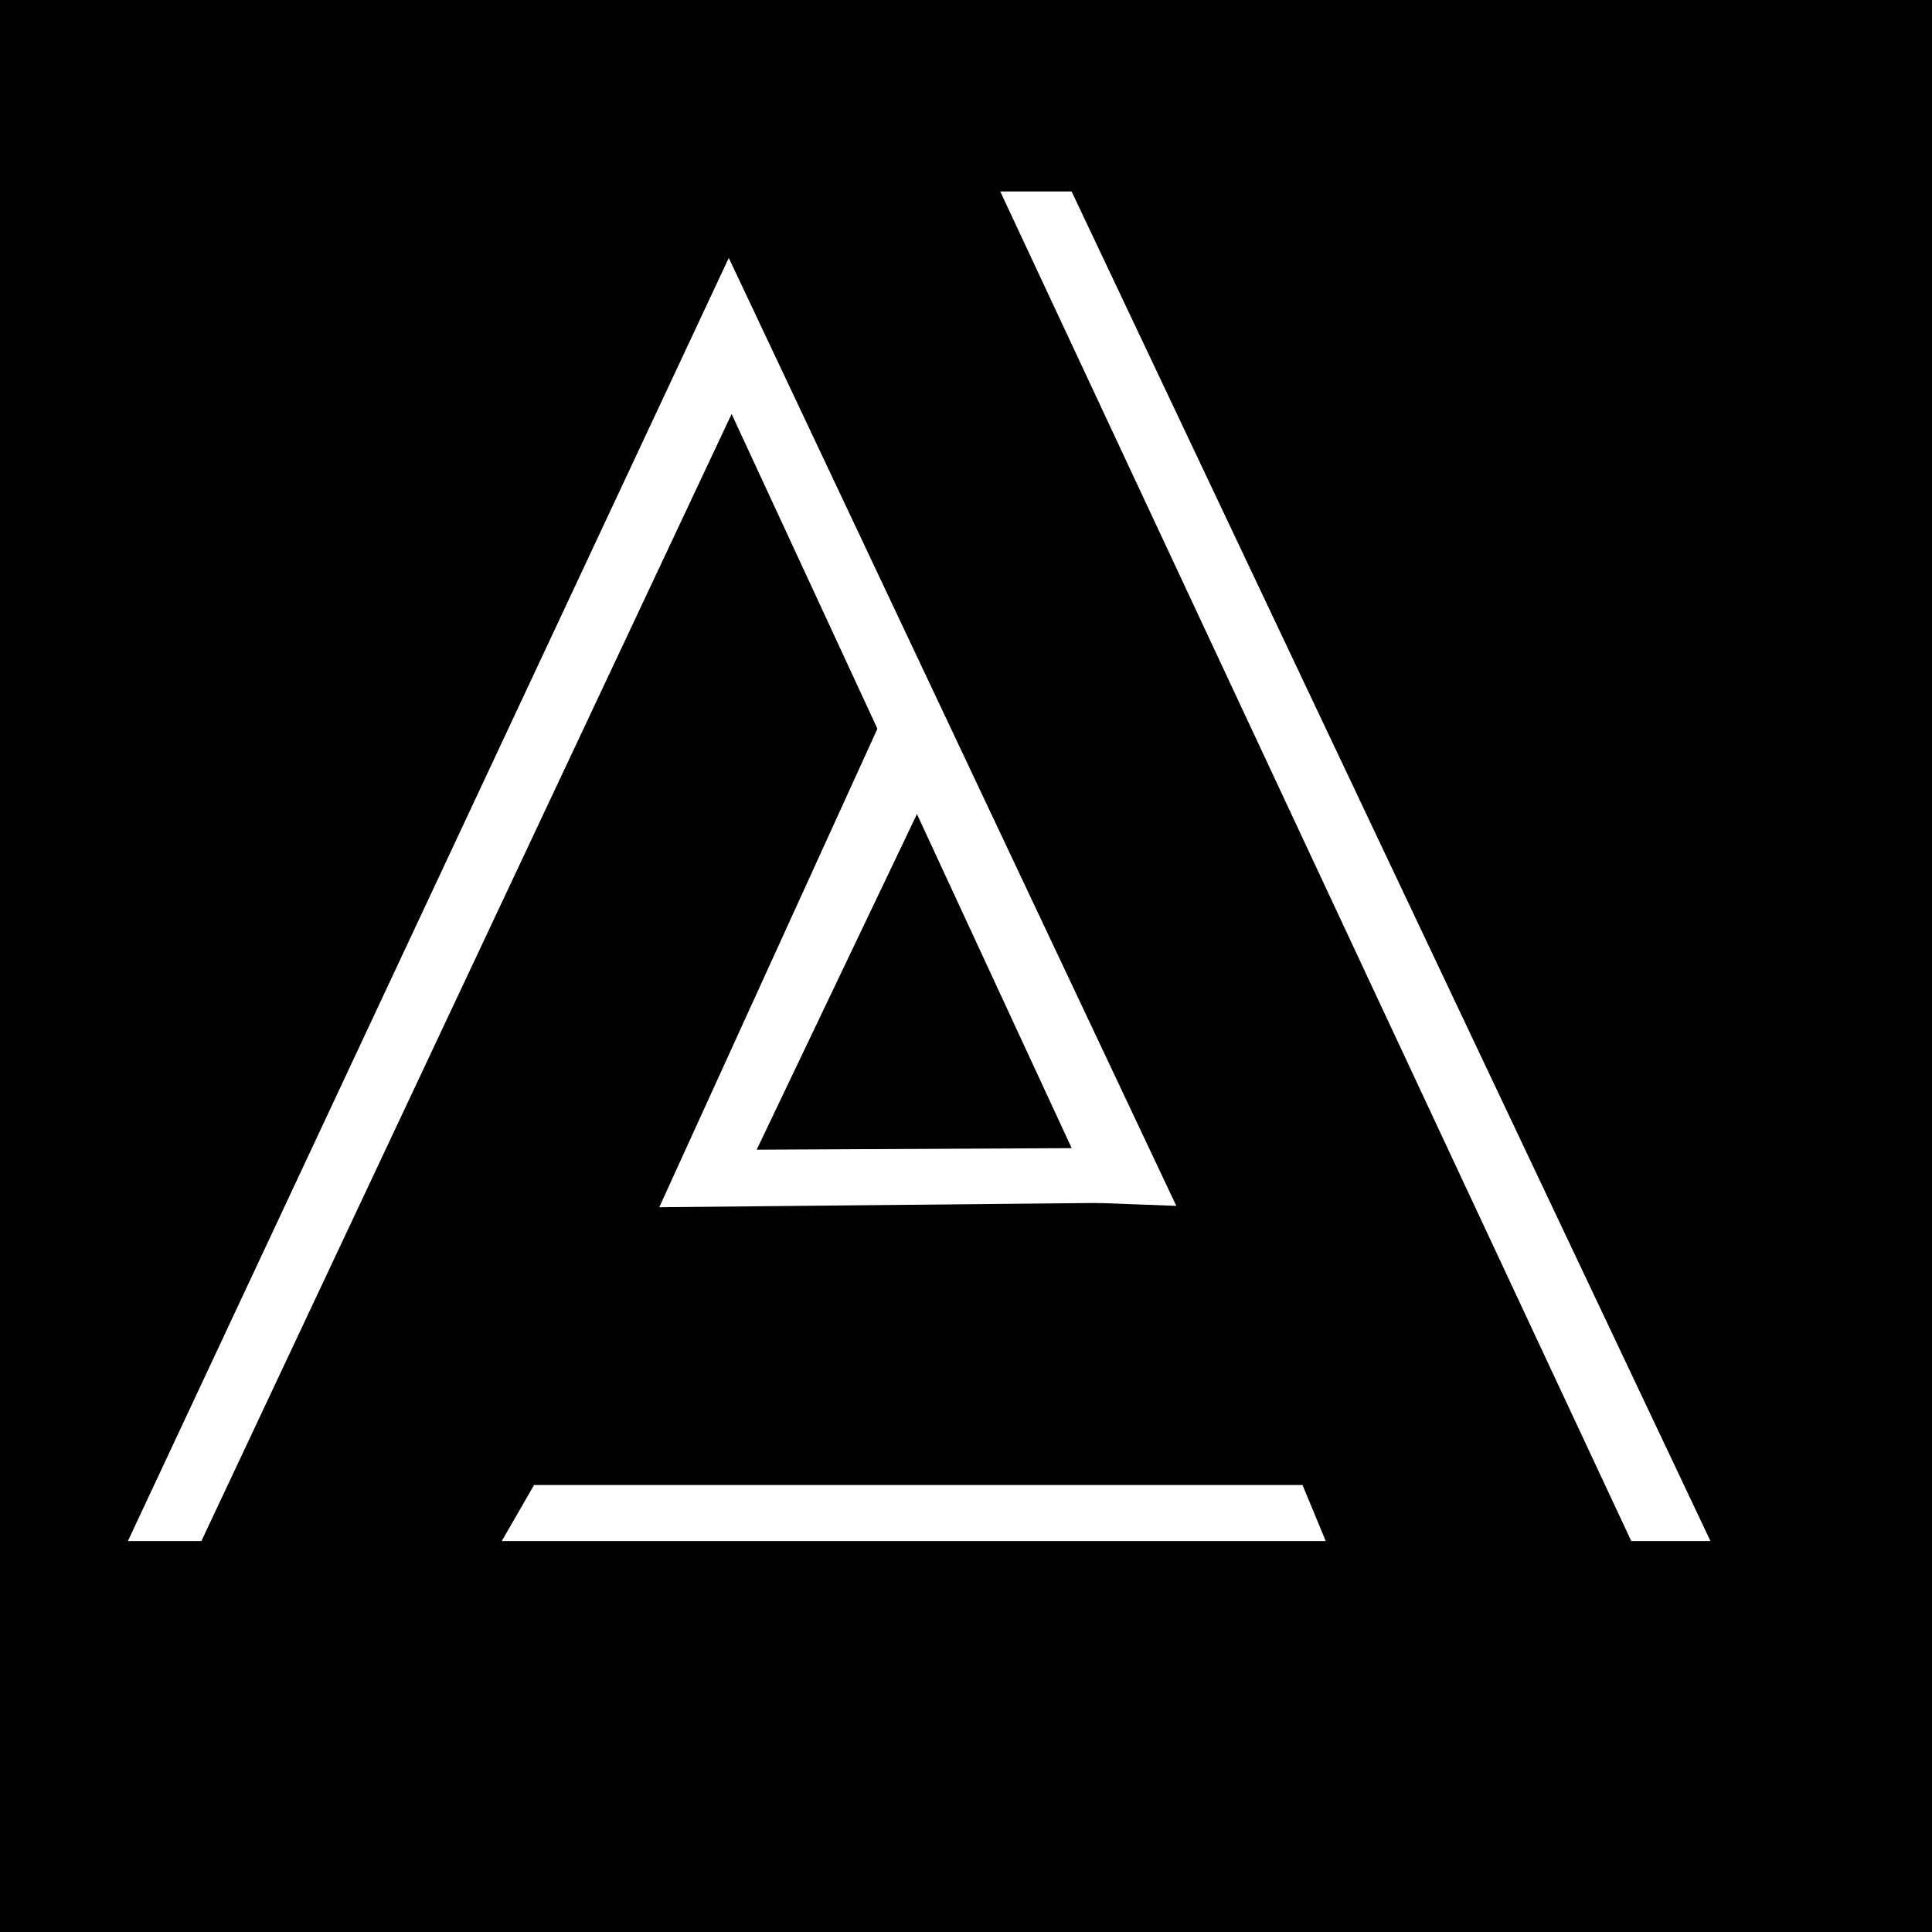 <svg xmlns="http://www.w3.org/2000/svg" xmlns:xlink="http://www.w3.org/1999/xlink" version="1.1" width="1000" height="1000" viewBox="0 0 1000 1000" xml:space="preserve">
<desc>Created with Fabric.js 3.5.0</desc>
<defs>
</defs>
<rect x="0" y="0" width="100%" height="100%" fill="#000000"/>
<g transform="matrix(1.818 0 0 1.818 500.005 500.005)" id="321133">
<g style="" vector-effect="non-scaling-stroke">
		<g transform="matrix(1 0 0 1 -46.43 -143.86)" id="Layer_1">
<path style="stroke: rgb(0,0,0); stroke-width: 1; stroke-dasharray: none; stroke-linecap: butt; stroke-dashoffset: 0; stroke-linejoin: miter; stroke-miterlimit: 10; is-custom-font: none; font-file-url: none; fill: rgb(255,255,255); fill-rule: nonzero; opacity: 1;" transform=" translate(-203.57, -106.14)" d="M 203.57 106.14" stroke-linecap="round"/>
</g>
		<g transform="matrix(1 0 0 1 -89.38 -18.6)" id="Layer_1">
<polygon style="stroke: rgb(255,255,255); stroke-width: 1; stroke-dasharray: none; stroke-linecap: butt; stroke-dashoffset: 0; stroke-linejoin: miter; stroke-miterlimit: 10; is-custom-font: none; font-file-url: none; fill: rgb(255,255,255); fill-rule: nonzero; opacity: 1;" points="-148.45,181.82 -128.63,181.82 22.65,-139.75 64.71,-48.95 127.01,85.56 148.45,86.36 21.84,-181.82 "/>
</g>
		<g transform="matrix(1 0 0 1 -24.46 0.31)" id="Layer_1">
<polygon style="stroke: rgb(255,255,255); stroke-width: 1; stroke-dasharray: none; stroke-linecap: butt; stroke-dashoffset: 0; stroke-linejoin: miter; stroke-miterlimit: 10; is-custom-font: none; font-file-url: none; fill: rgb(255,255,255); fill-rule: nonzero; opacity: 1;" points="-62.09,67.86 -0.21,-67.86 10.5,-44.74 -35.93,52.49 55.32,52.04 62.09,66.65 "/>
</g>
		<g transform="matrix(1 0 0 1 -14.82 155.74)" id="Layer_1">
<polygon style="stroke: rgb(255,255,255); stroke-width: 1; stroke-dasharray: none; stroke-linecap: butt; stroke-dashoffset: 0; stroke-linejoin: miter; stroke-miterlimit: 10; is-custom-font: none; font-file-url: none; fill: rgb(255,255,255); fill-rule: nonzero; opacity: 1;" points="-116.49,7.48 -107.87,-7.48 110.29,-7.48 116.49,7.48 "/>
</g>
		<g transform="matrix(1 0 0 1 110.845 -28.405)" id="Layer_1">
<polygon style="stroke: rgb(255,255,255); stroke-width: 1; stroke-dasharray: none; stroke-linecap: butt; stroke-dashoffset: 0; stroke-linejoin: miter; stroke-miterlimit: 10; is-custom-font: none; font-file-url: none; fill: rgb(255,255,255); fill-rule: nonzero; opacity: 1;" points="-100.315,-191.625 -81.105,-191.625 100.315,191.625 78.875,191.625 "/>
</g>
</g>
</g>
</svg>